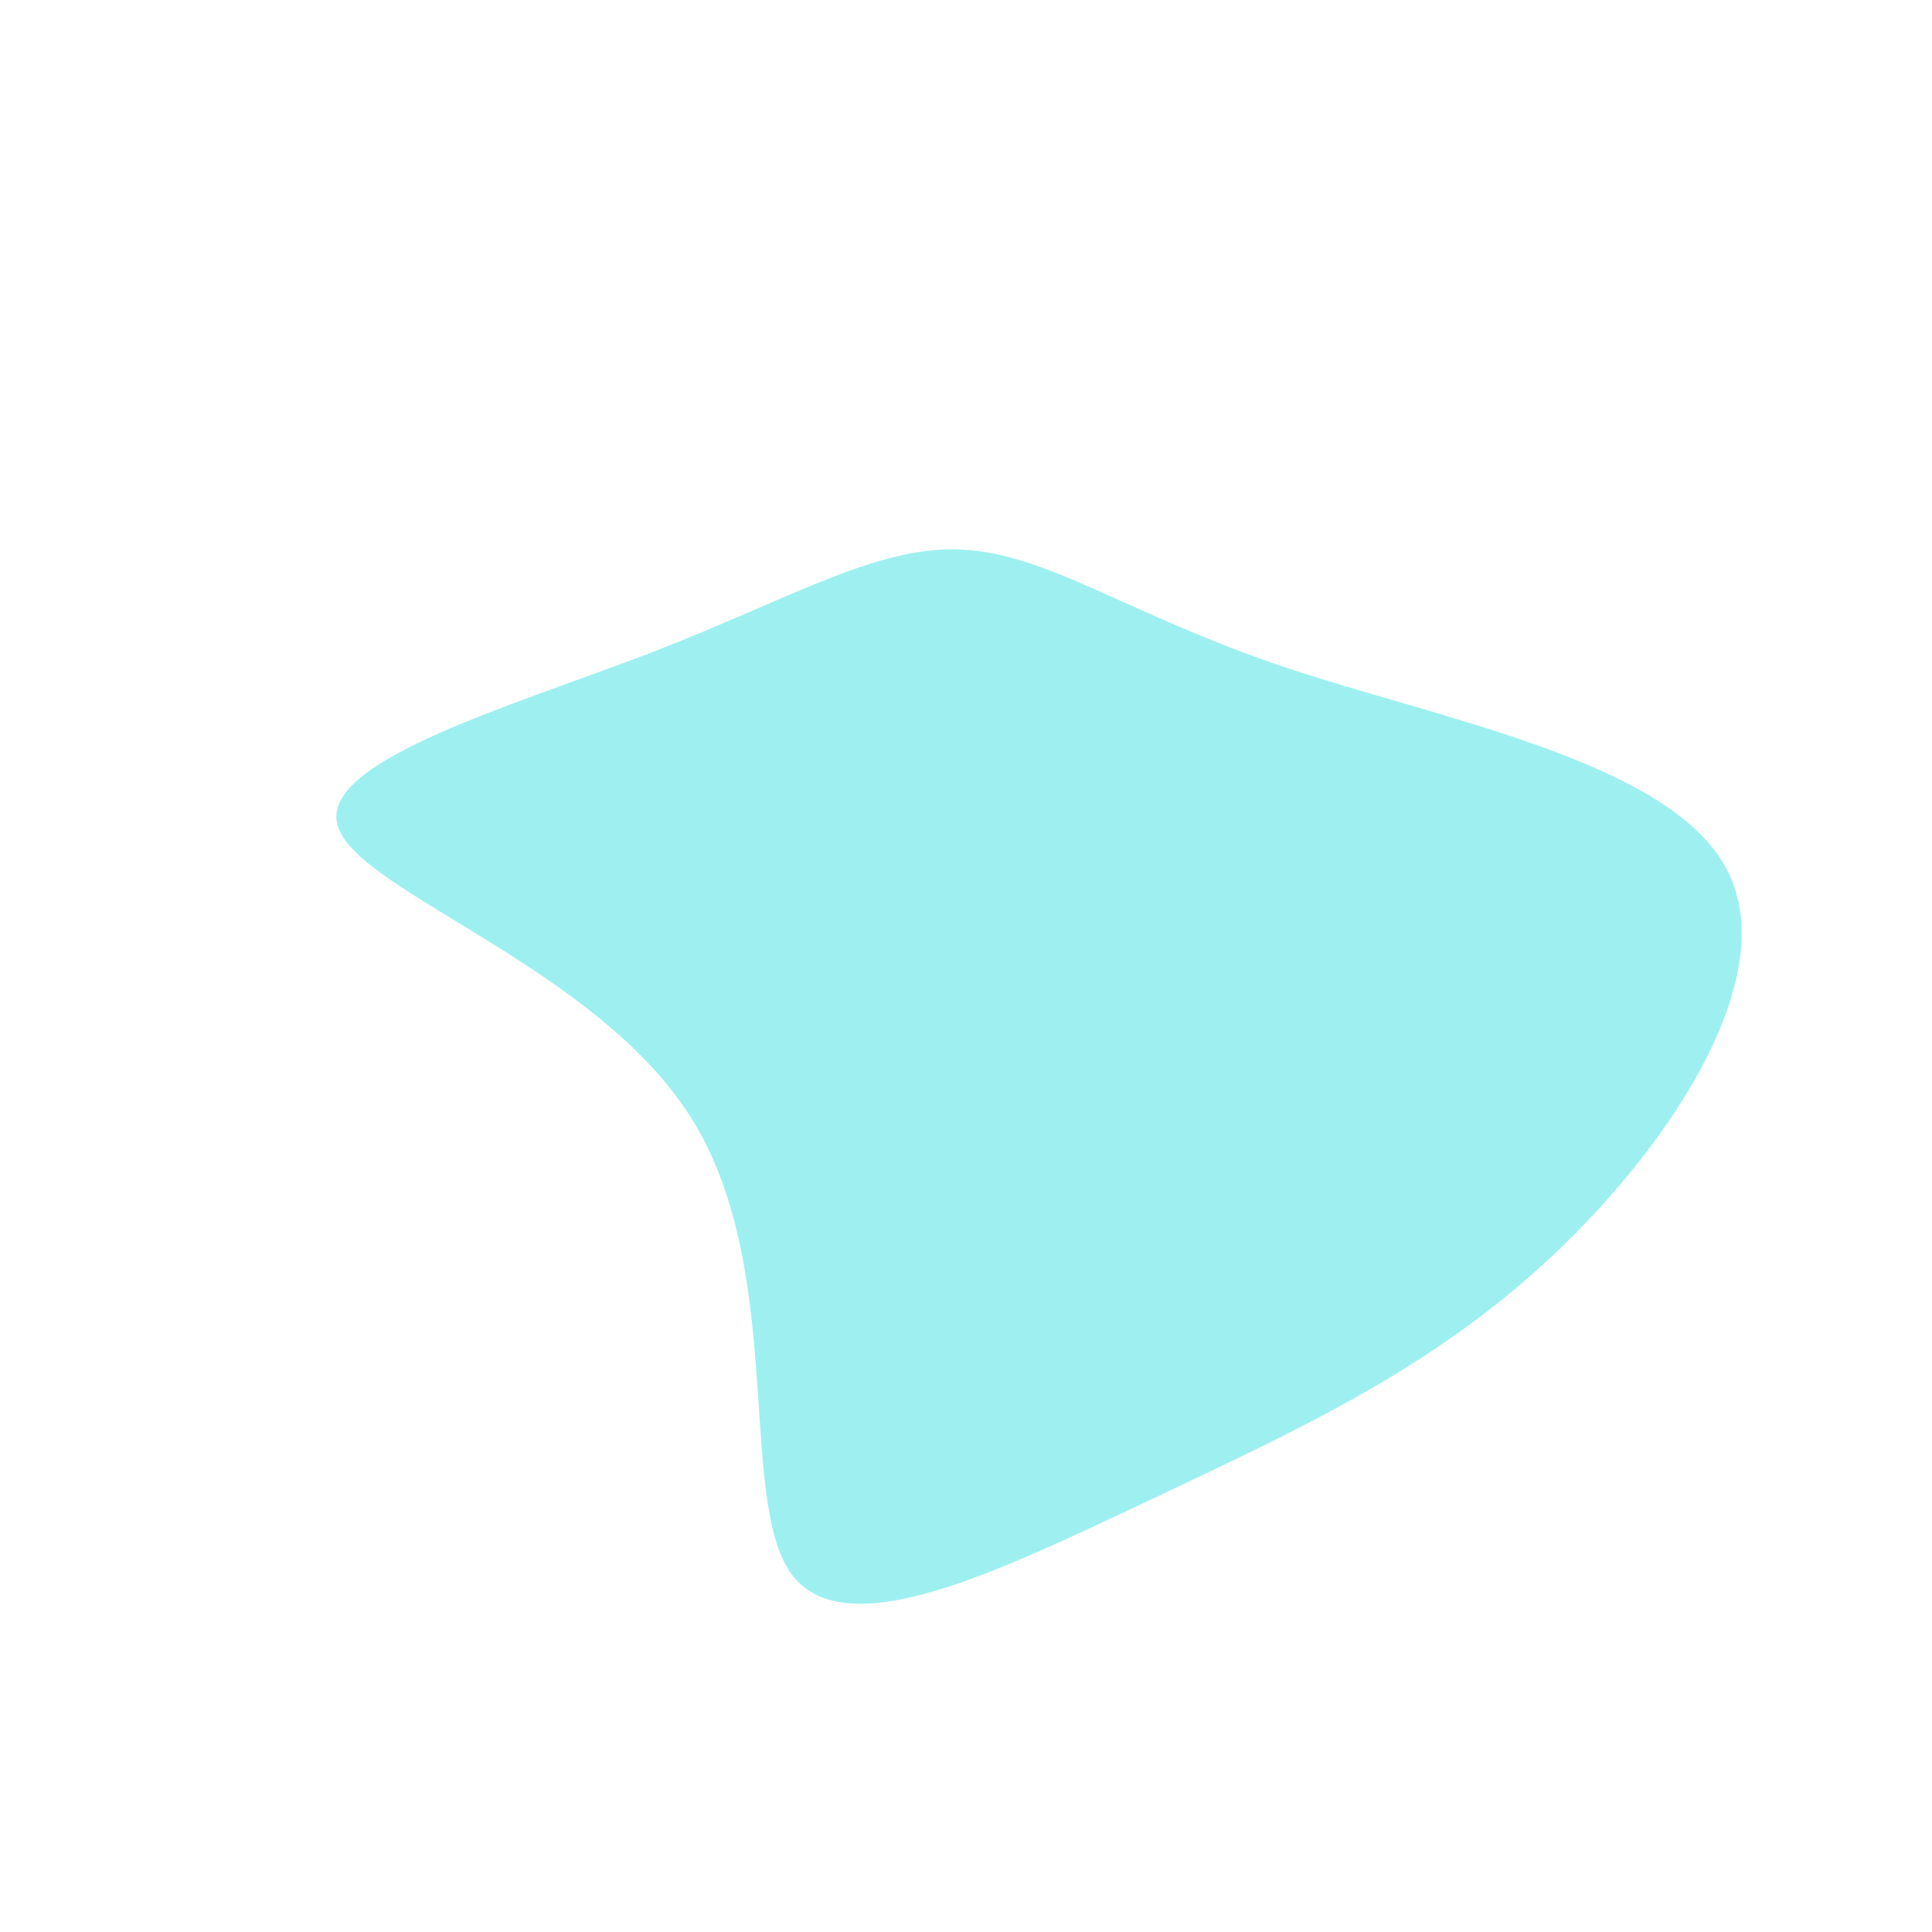 <?xml version="1.0" standalone="no"?>
<svg viewBox="0 0 200 200" xmlns="http://www.w3.org/2000/svg">
  <path fill="#9EF0F0" d="M32.8,-31C48.8,-25.6,72.5,-21.3,78.6,-10.3C84.7,0.6,73.3,18.2,60.6,30.1C47.9,42,33.9,48.2,18.8,55.4C3.6,62.5,-12.5,70.6,-18.1,62.9C-23.7,55.1,-18.6,31.5,-28.4,15.8C-38.2,0.1,-62.8,-7.6,-65,-14.4C-67.3,-21.1,-47.3,-26.8,-32.7,-32.4C-18.2,-38,-9.1,-43.6,-0.4,-43.1C8.4,-42.7,16.8,-36.4,32.8,-31Z" transform="translate(100 100)" />
</svg>

